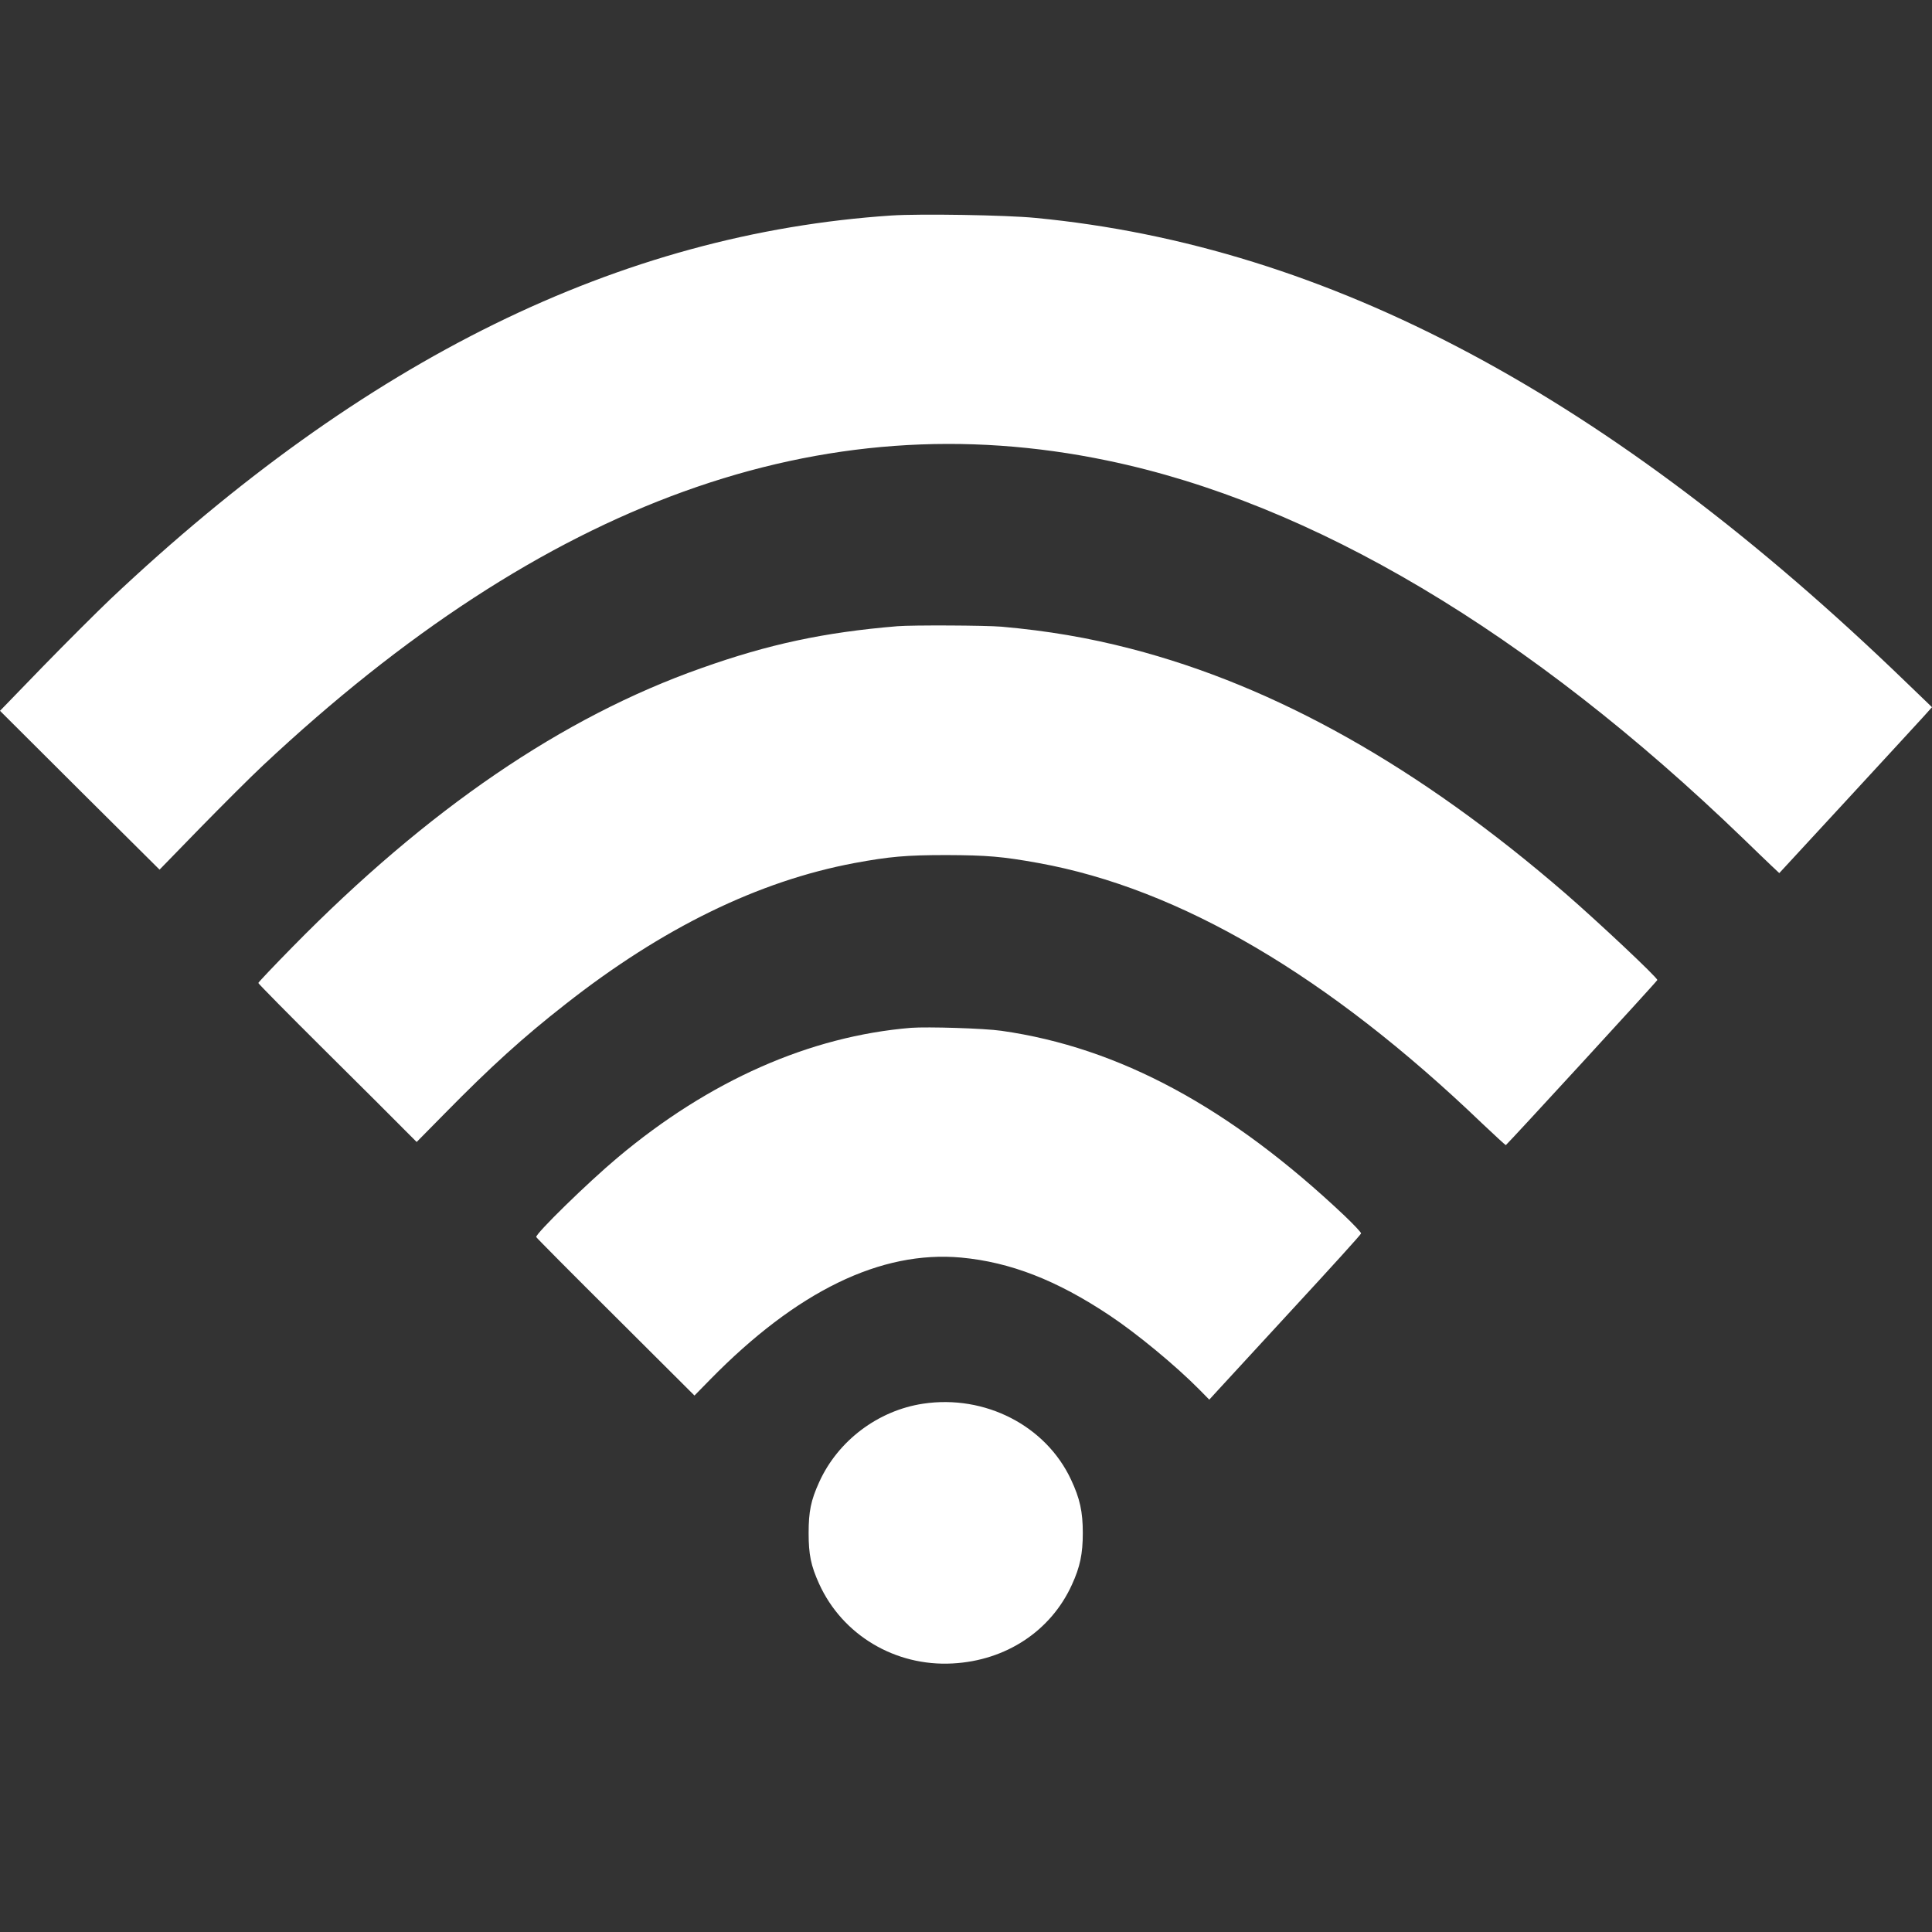 <?xml version="1.0" encoding="UTF-8" standalone="no"?><!-- Generator: Gravit.io --><svg xmlns="http://www.w3.org/2000/svg" xmlns:xlink="http://www.w3.org/1999/xlink" style="isolation:isolate" viewBox="0 0 24 24" width="24pt" height="24pt"><rect x="0" y="0" width="24" height="24" fill="#333333" stroke="none"/><defs><clipPath id="_clipPath_hZNw3Mf73CFIm3IQQNEDfILSqpM5k3GH"><rect width="24" height="24"/></clipPath></defs><g clip-path="url(#_clipPath_hZNw3Mf73CFIm3IQQNEDfILSqpM5k3GH)"><rect width="24" height="24" style="fill:rgb(255,0,0)" fill-opacity="0"/><g><path d=" M 11.074 2.677 C 7.703 2.902 4.531 4.459 1.372 7.442 C 1.202 7.604 0.823 7.982 0.531 8.282 L 0 8.83 L 0.99 9.817 L 1.982 10.803 L 2.488 10.283 C 2.767 9.998 3.116 9.649 3.266 9.509 C 6.77 6.224 10.206 4.982 13.755 5.721 C 16.301 6.249 18.998 7.853 21.655 10.417 C 21.793 10.552 21.951 10.702 22.005 10.754 L 22.103 10.846 L 22.943 9.936 C 23.406 9.433 23.833 8.971 23.893 8.904 L 24 8.785 L 23.676 8.473 C 19.998 4.919 16.503 3.056 12.864 2.707 C 12.501 2.671 11.424 2.654 11.074 2.677 Z " fill="rgb(255,255,255)"/><path d=" M 11.149 7.779 C 10.236 7.855 9.55 8.002 8.712 8.3 C 6.987 8.908 5.313 10.053 3.633 11.764 C 3.399 12.002 3.209 12.203 3.209 12.211 C 3.209 12.22 3.583 12.599 4.038 13.051 C 4.496 13.505 4.938 13.946 5.022 14.032 L 5.176 14.186 L 5.53 13.827 C 6.093 13.254 6.501 12.883 7.025 12.474 C 8.228 11.528 9.42 10.945 10.615 10.721 C 11.048 10.641 11.256 10.622 11.758 10.622 C 12.259 10.624 12.448 10.639 12.902 10.721 C 14.656 11.039 16.499 12.121 18.41 13.954 C 18.569 14.104 18.702 14.227 18.706 14.225 C 18.732 14.207 20.588 12.187 20.588 12.174 C 20.588 12.142 19.849 11.448 19.444 11.097 C 17.632 9.53 15.847 8.524 14.045 8.058 C 13.519 7.922 13.016 7.836 12.442 7.785 C 12.24 7.768 11.334 7.764 11.149 7.779 Z " fill="rgb(255,255,255)"/><path d=" M 11.318 12.768 C 10.06 12.872 8.811 13.423 7.671 14.381 C 7.298 14.694 6.65 15.328 6.661 15.367 C 6.665 15.377 7.109 15.825 7.649 16.361 L 8.627 17.336 L 8.82 17.139 C 9.897 16.04 10.941 15.531 11.94 15.622 C 12.551 15.679 13.127 15.903 13.783 16.34 C 14.12 16.564 14.602 16.962 14.895 17.258 L 15.022 17.387 L 15.129 17.27 C 15.189 17.205 15.613 16.745 16.07 16.248 C 16.529 15.751 16.906 15.336 16.908 15.322 C 16.91 15.31 16.816 15.211 16.702 15.102 C 15.275 13.753 13.899 13.012 12.441 12.805 C 12.227 12.774 11.522 12.753 11.318 12.768 Z " fill="rgb(255,255,255)"/><path d=" M 11.468 17.437 C 10.907 17.521 10.408 17.898 10.176 18.412 C 10.073 18.638 10.045 18.777 10.045 19.044 C 10.045 19.311 10.073 19.449 10.176 19.676 C 10.465 20.311 11.121 20.703 11.833 20.664 C 12.497 20.629 13.055 20.26 13.316 19.685 C 13.417 19.465 13.451 19.301 13.451 19.044 C 13.451 18.779 13.415 18.615 13.305 18.381 C 12.992 17.71 12.236 17.322 11.468 17.437 Z " fill="rgb(255,255,255)"/></g></g></svg>